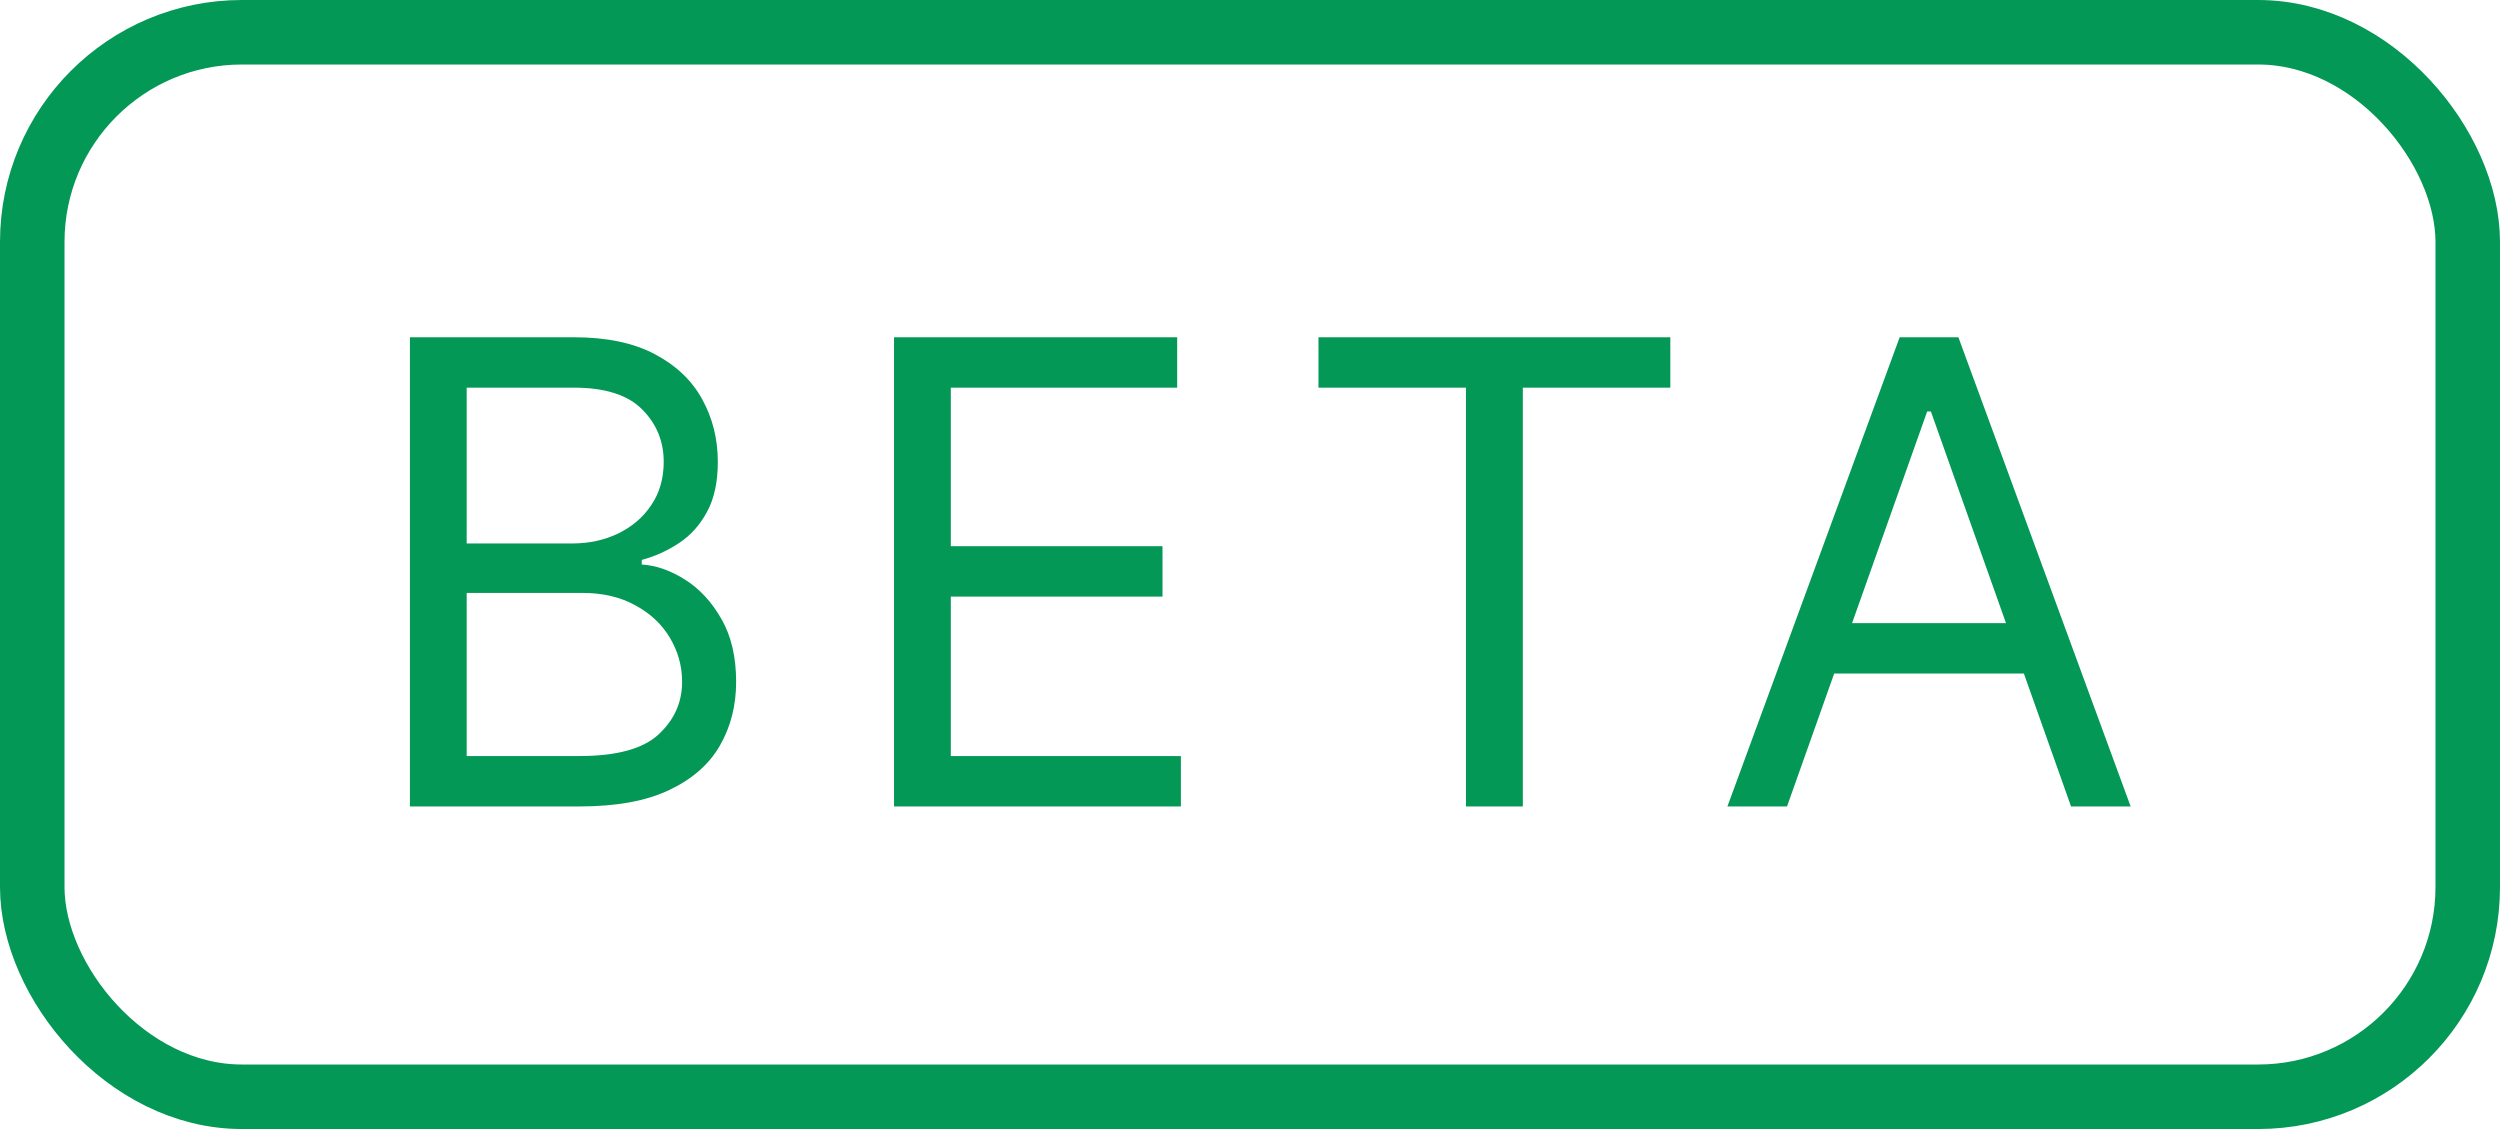 <svg width="31" height="14" viewBox="0 0 31 14" fill="none" xmlns="http://www.w3.org/2000/svg">
<rect x="0.4" y="0.4" width="30.2" height="13.2" rx="2.6" stroke="#039855" stroke-width="0.8"/>
<path d="M5.083 10V4.182H7.117C7.522 4.182 7.856 4.252 8.12 4.392C8.383 4.53 8.579 4.717 8.708 4.952C8.836 5.185 8.901 5.443 8.901 5.727C8.901 5.977 8.856 6.184 8.767 6.347C8.68 6.509 8.565 6.638 8.421 6.733C8.279 6.828 8.124 6.898 7.958 6.943V7C8.136 7.011 8.315 7.074 8.495 7.188C8.675 7.301 8.825 7.464 8.946 7.676C9.068 7.888 9.128 8.148 9.128 8.455C9.128 8.746 9.062 9.009 8.929 9.241C8.797 9.474 8.587 9.659 8.301 9.795C8.015 9.932 7.643 10 7.185 10H5.083ZM5.787 9.375H7.185C7.645 9.375 7.972 9.286 8.165 9.108C8.36 8.928 8.458 8.71 8.458 8.455C8.458 8.258 8.407 8.076 8.307 7.909C8.207 7.741 8.064 7.606 7.878 7.506C7.693 7.403 7.473 7.352 7.219 7.352H5.787V9.375ZM5.787 6.739H7.094C7.306 6.739 7.497 6.697 7.668 6.614C7.84 6.53 7.977 6.413 8.077 6.261C8.179 6.11 8.23 5.932 8.23 5.727C8.23 5.472 8.141 5.255 7.963 5.077C7.785 4.897 7.503 4.807 7.117 4.807H5.787V6.739ZM11.086 10V4.182H14.597V4.807H11.79V6.773H14.415V7.398H11.79V9.375H14.643V10H11.086ZM16.349 4.807V4.182H20.712V4.807H18.883V10H18.178V4.807H16.349ZM22.159 10H21.42L23.556 4.182H24.284L26.42 10H25.681L23.943 5.102H23.897L22.159 10ZM22.431 7.727H25.409V8.352H22.431V7.727Z" fill="#039855"/>
</svg>
